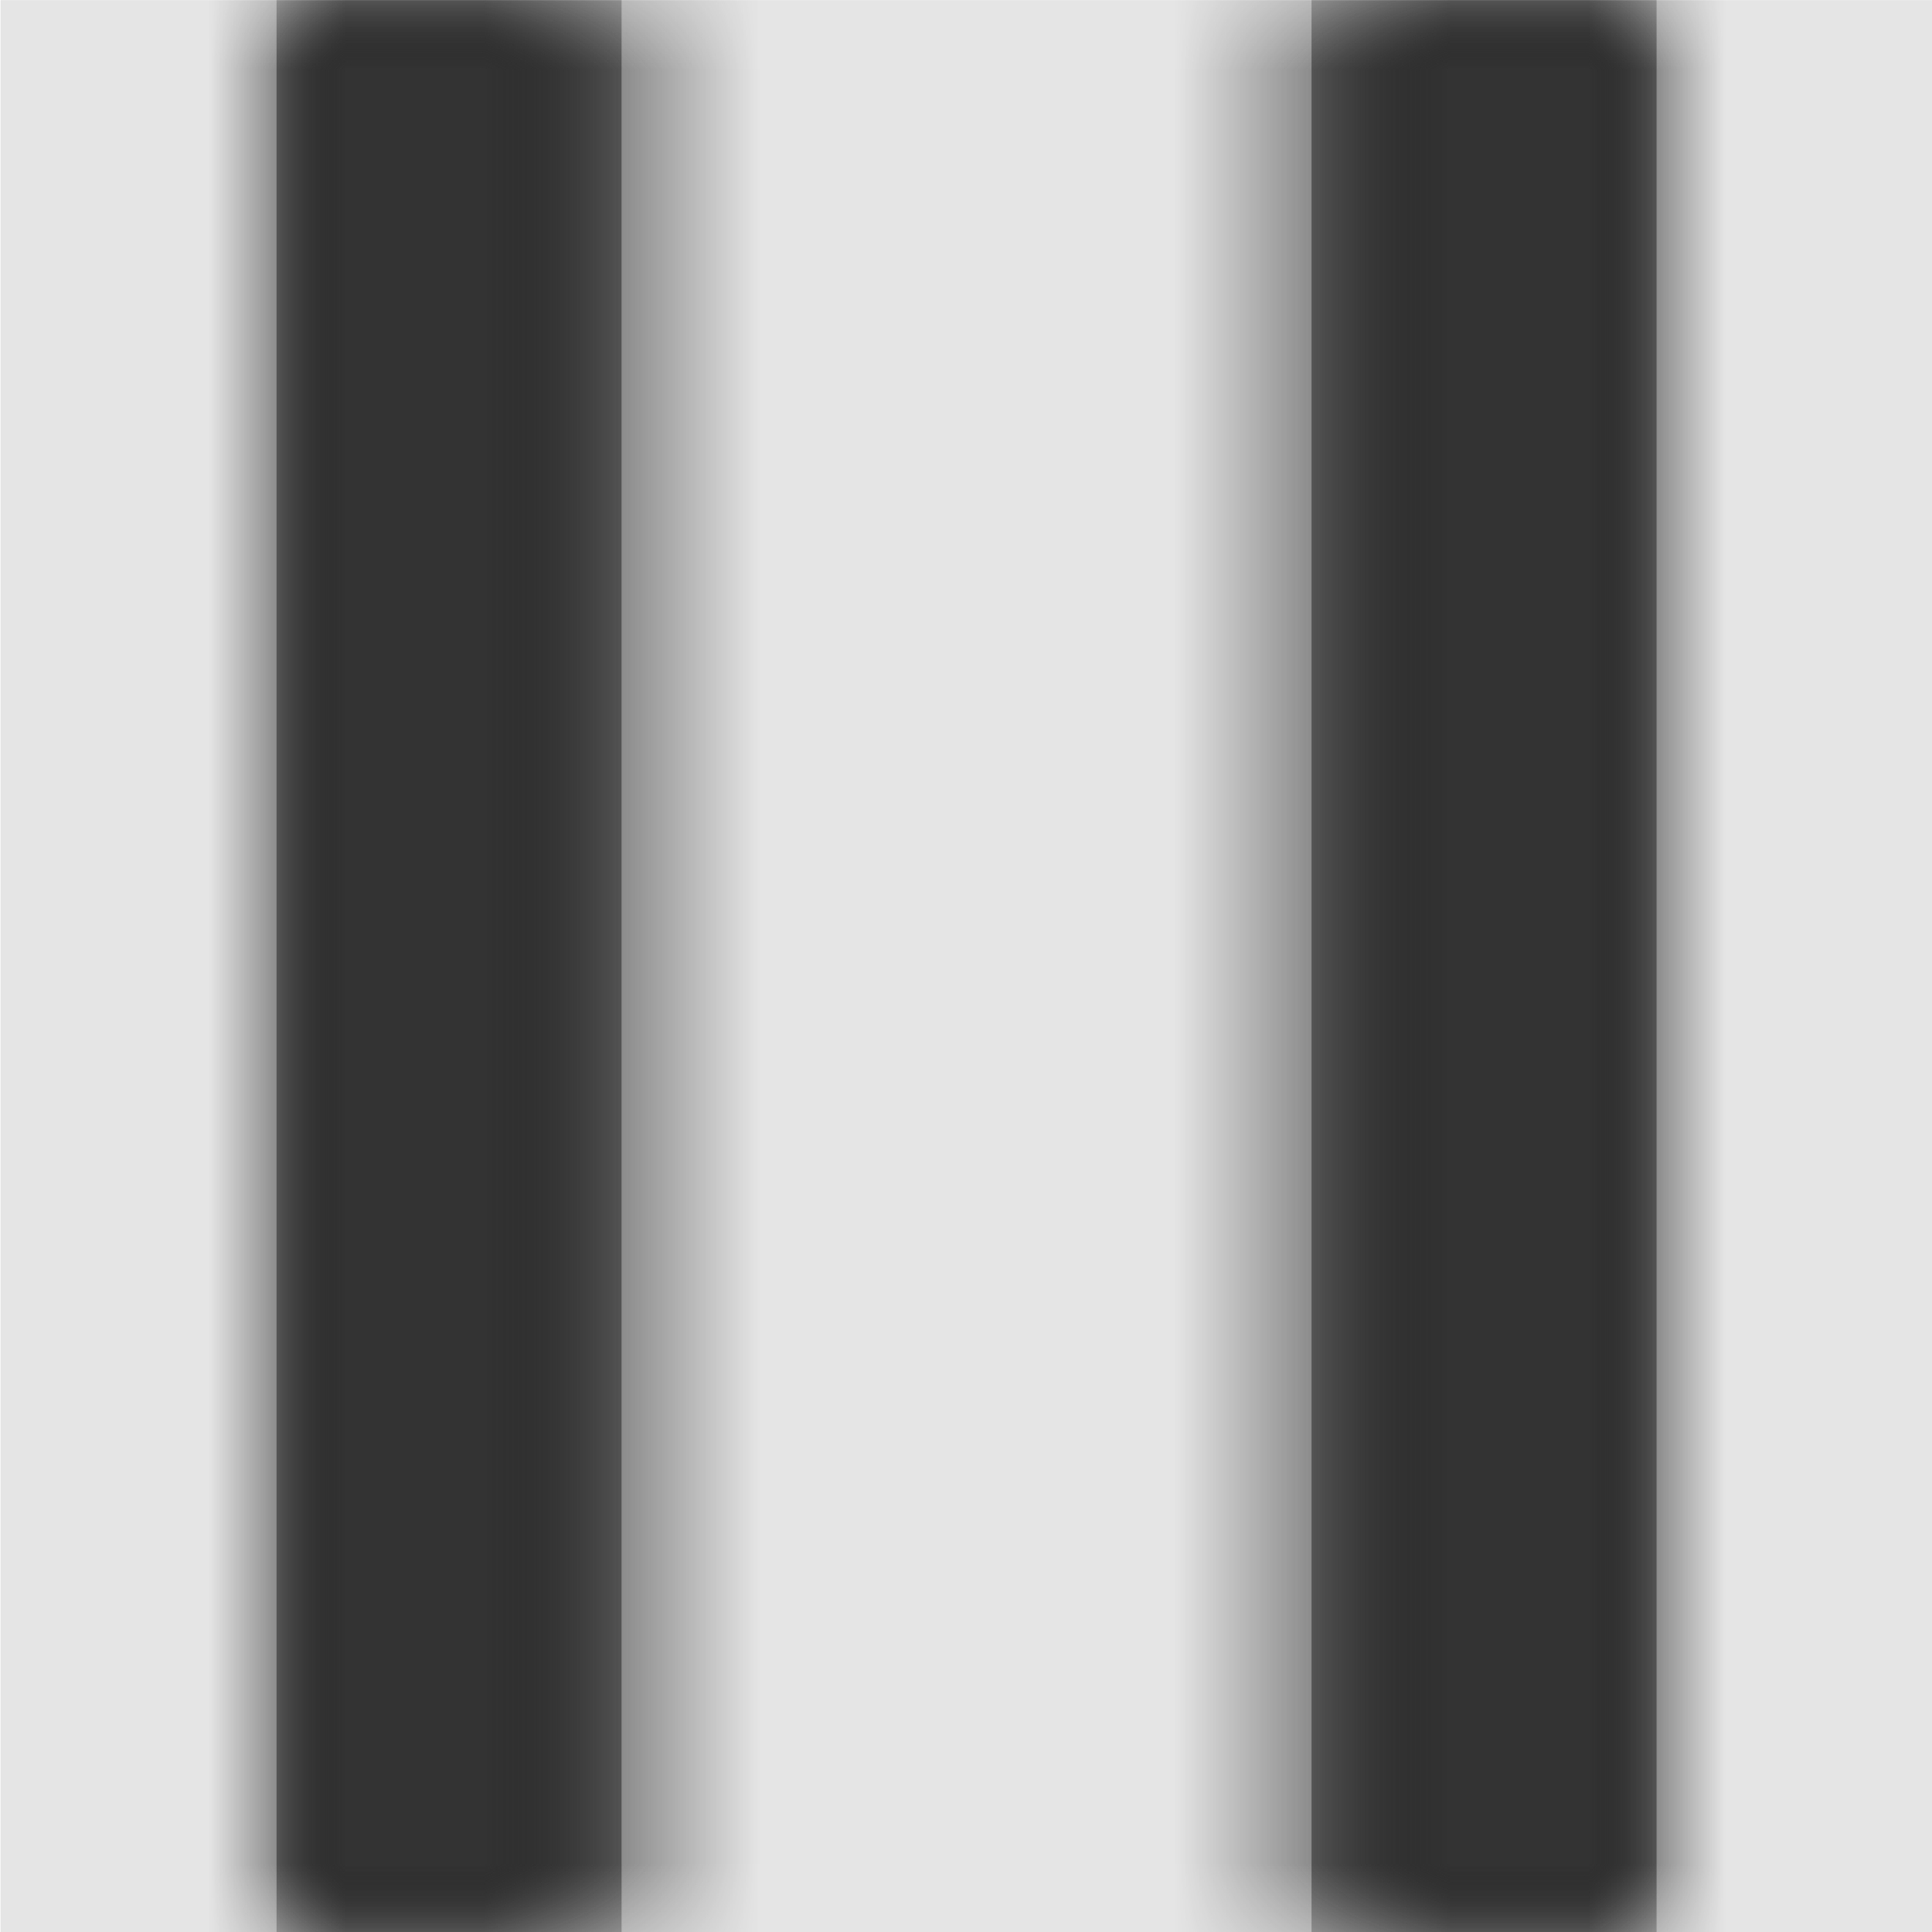 <svg width="1000" height="1000" viewBox="0 0 1000 1000" version="1.1" xmlns="http://www.w3.org/2000/svg" xmlns:xlink="http://www.w3.org/1999/xlink">
<title>pause-fill</title>
<desc>Created using Figma</desc>
<g id="Canvas" transform="matrix(71.429 0 0 71.429 -40357.1 -11000)">
<rect x="565" y="154" width="14" height="14" fill="#E5E5E5"/>
<g id="pause-fill">
<mask id="mask0_outline" mask-type="alpha">
<g id="Mask">
<use xlink:href="#path0_fill" transform="translate(567 154)" fill="#FFFFFF"/>
</g>
</mask>
<g id="Mask" mask="url(#mask0_outline)">
<use xlink:href="#path0_fill" transform="translate(567 154)"/>
</g>
<g id="&#226;&#134;&#170;&#240;&#159;&#142;&#168;Color" mask="url(#mask0_outline)">
<g id="Rectangle 3">
<use xlink:href="#path1_fill" transform="translate(565 154)" fill="#333333"/>
</g>
</g>
</g>
</g>
<defs>
<path id="path0_fill" fill-rule="evenodd" d="M 0 0L 2.5 0L 2.5 14L 0 14L 0 0ZM 7.5 0L 10 0L 10 14L 7.5 14L 7.5 0Z"/>
<path id="path1_fill" fill-rule="evenodd" d="M 0 0L 14 0L 14 14L 0 14L 0 0Z"/>
</defs>
</svg>
